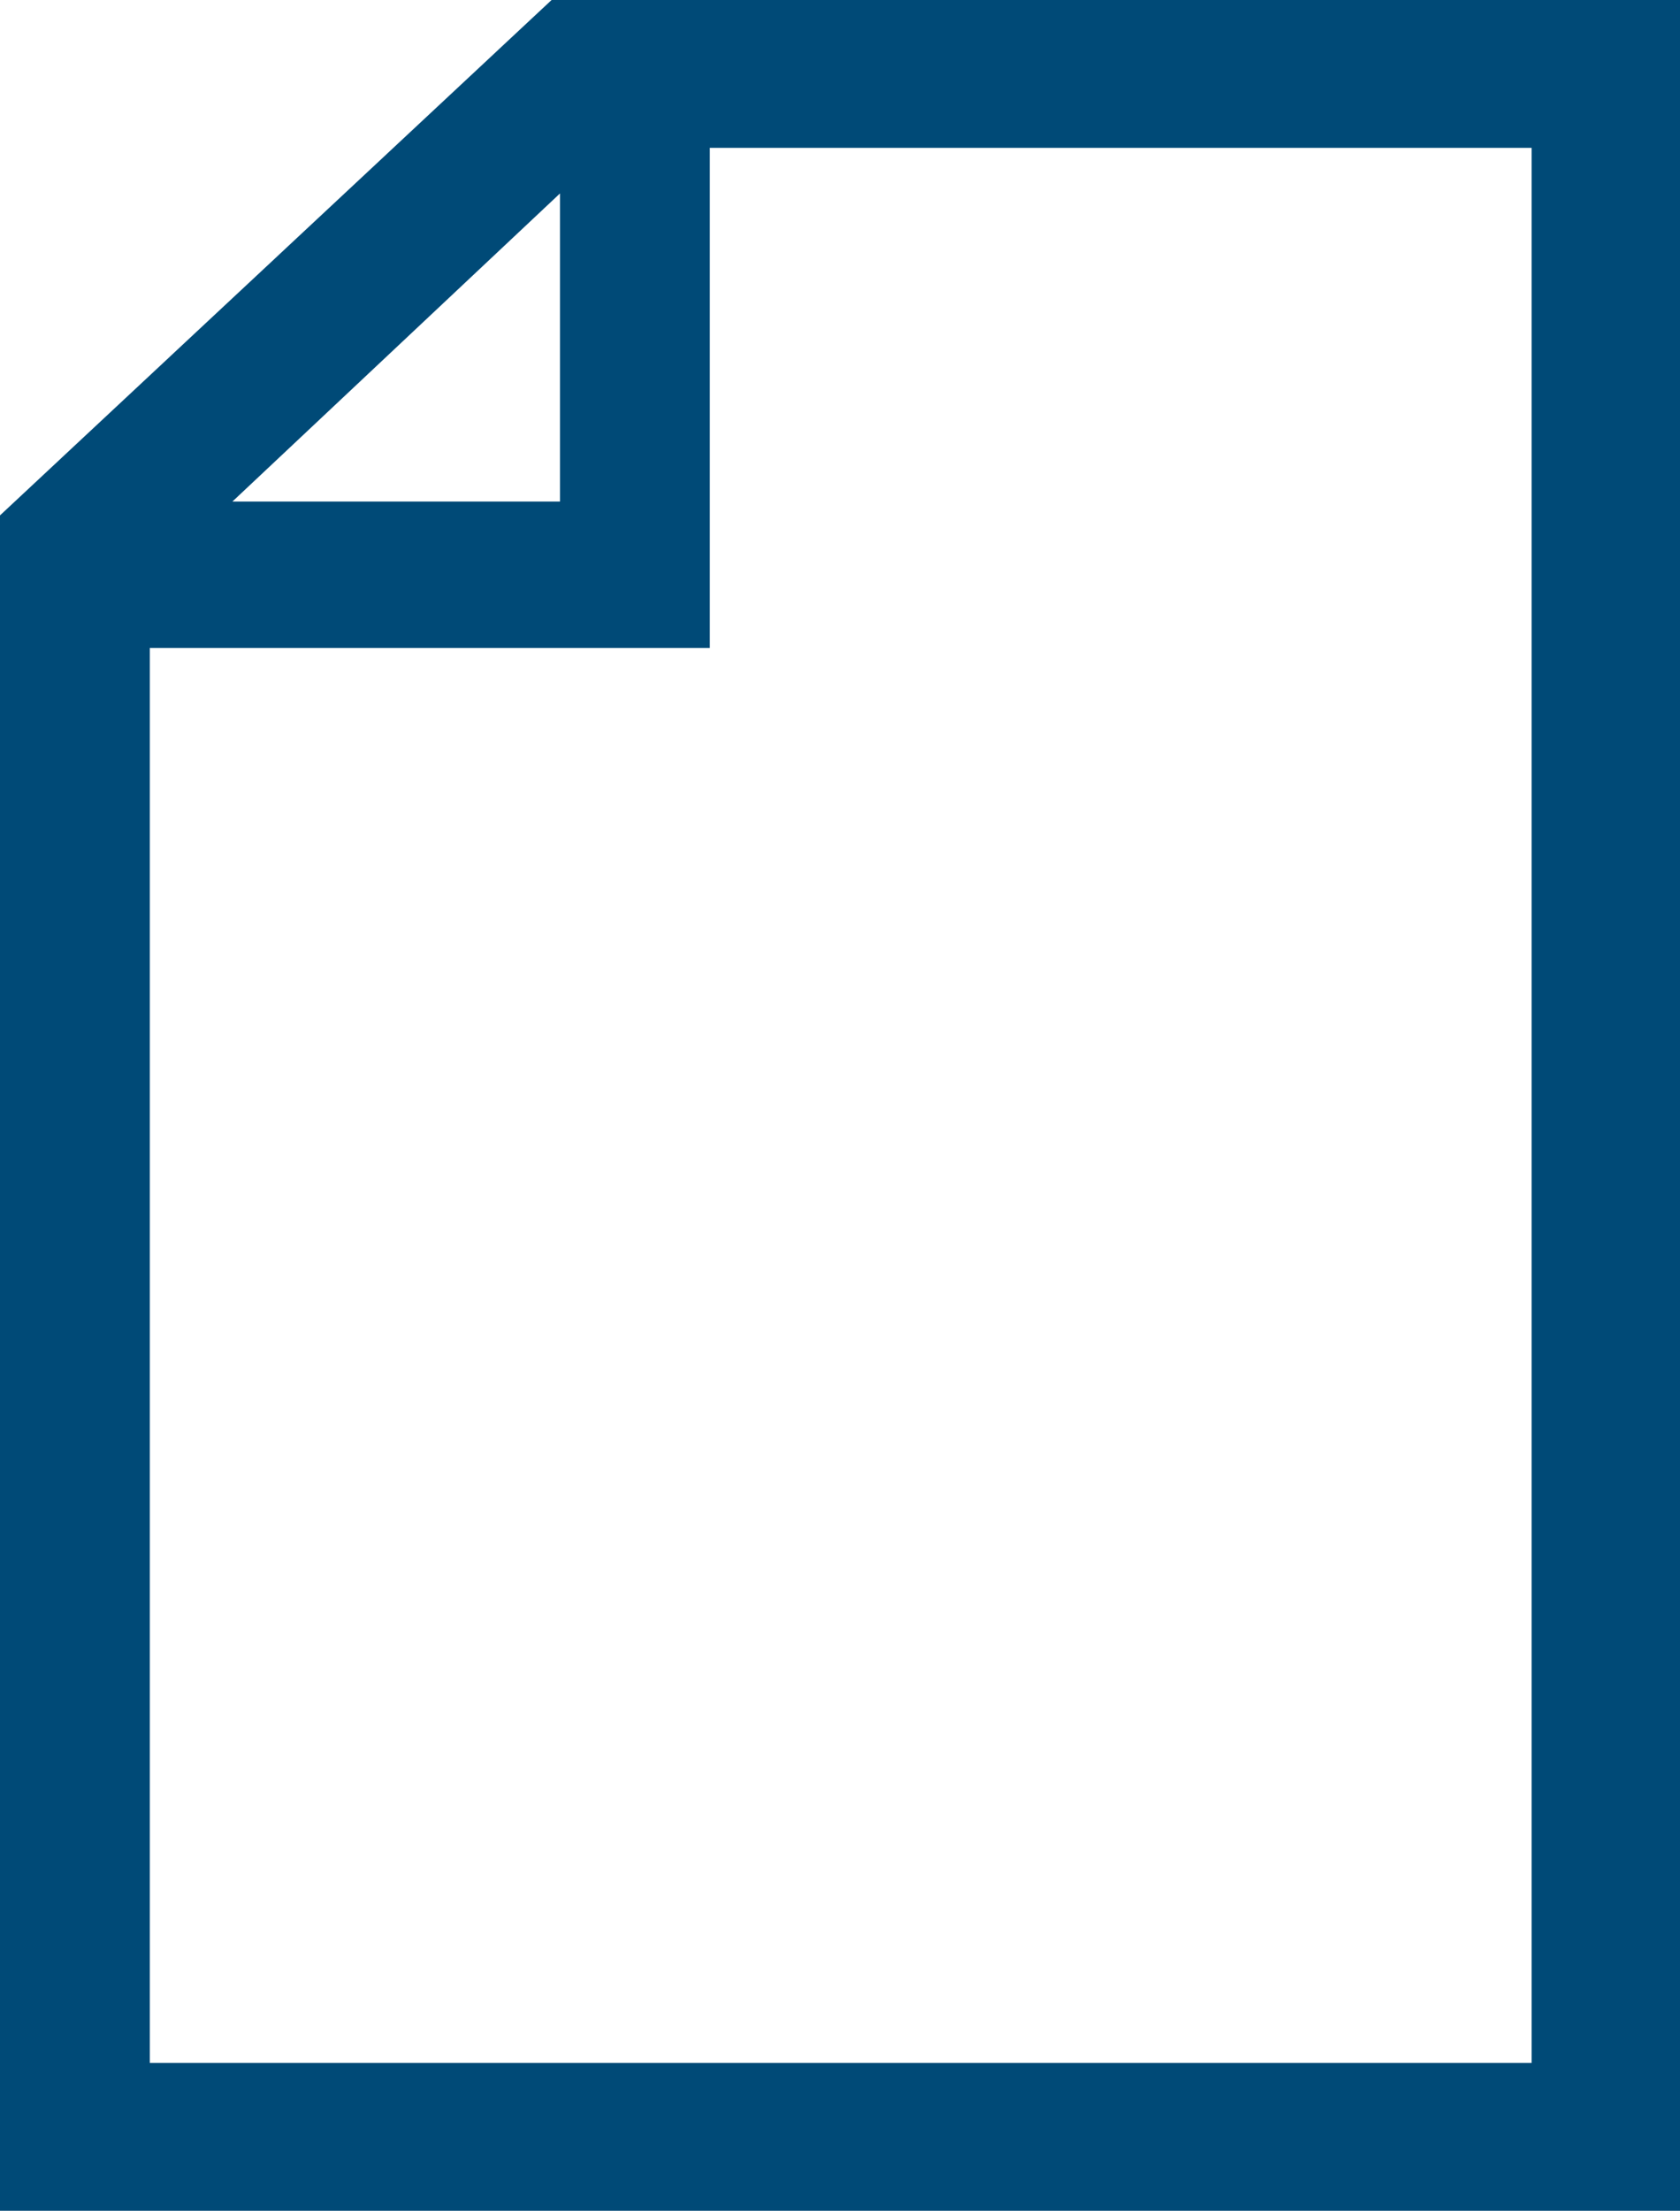 <svg width="73" height="96" viewBox="0 0 73 96" fill="none" xmlns="http://www.w3.org/2000/svg">
<path d="M23.968 0L0 22.38V96H73V0H23.968ZM24.333 8.4V21.78H10.098L24.333 8.4ZM66.491 89.58H6.509V28.14H30.843V6.42H66.552V89.58H66.491Z" fill="#004A77"/>
</svg>

